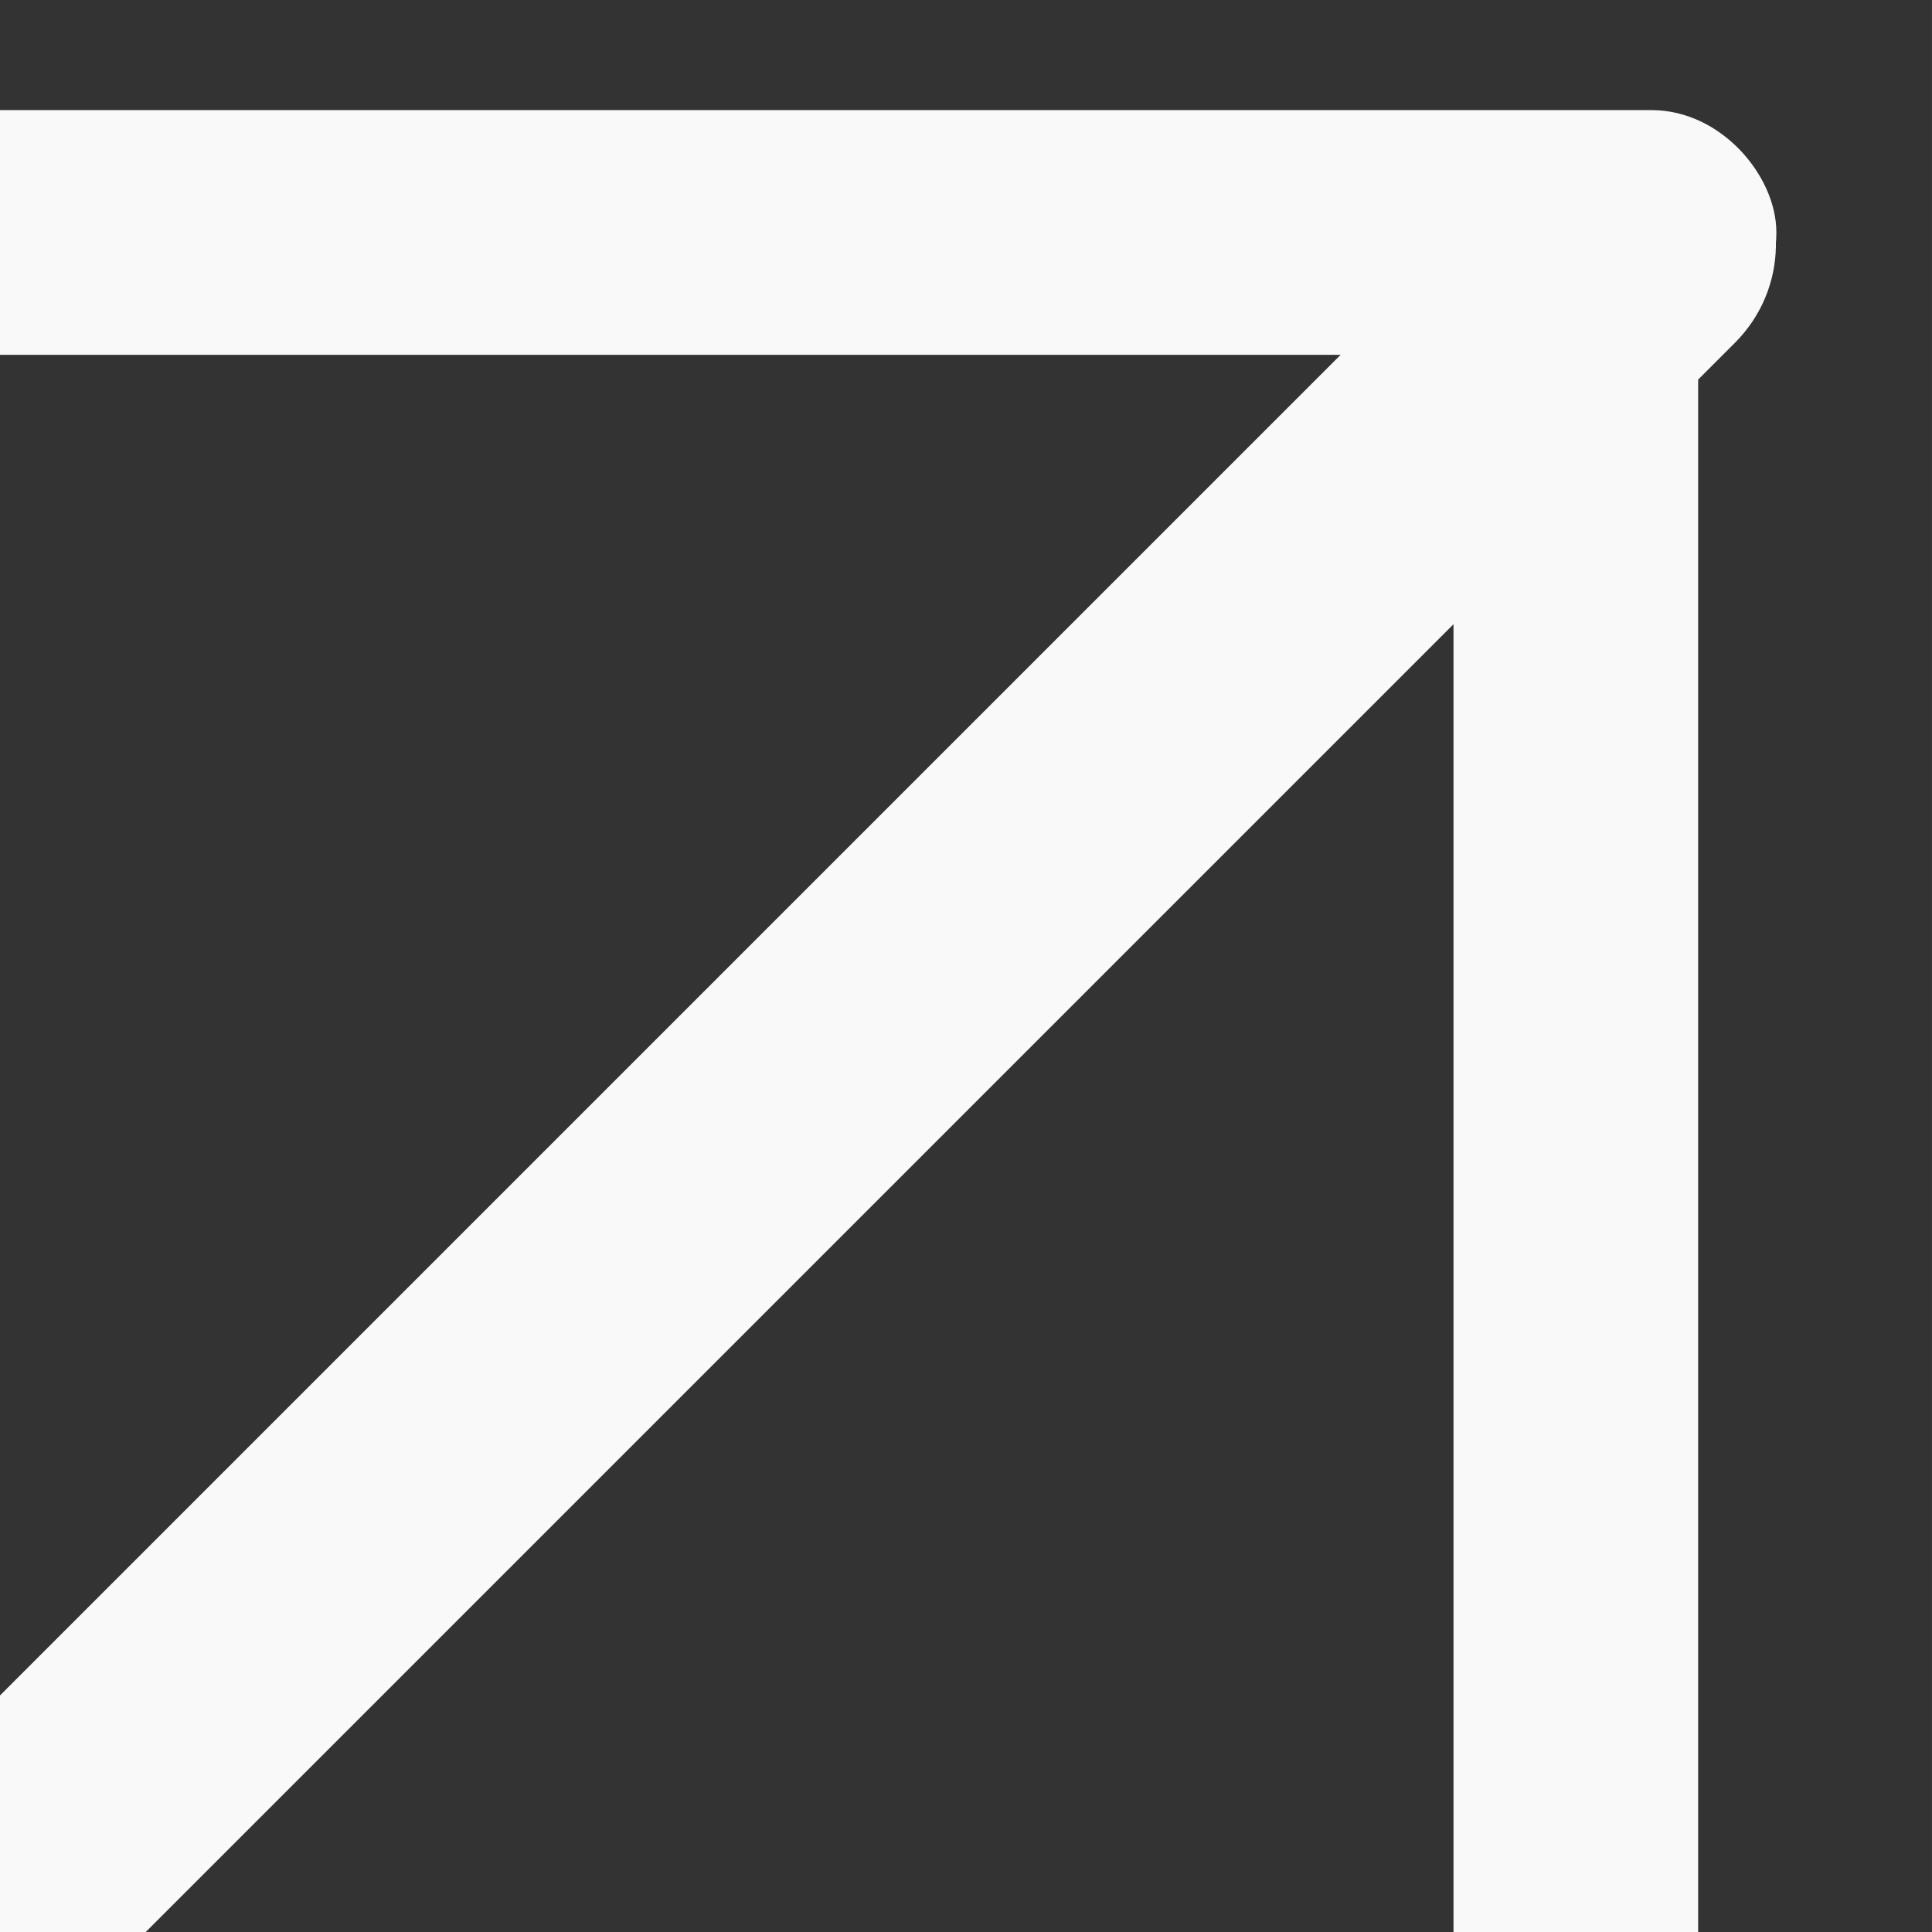 <?xml version="1.0" encoding="UTF-8" standalone="no"?>
<!-- Created with Inkscape (http://www.inkscape.org/) -->

<svg
   width="106.418"
   height="106.421"
   viewBox="0 0 28.156 28.157"
   version="1.1"
   id="svg1"
   sodipodi:docname="Contact_ArrowForLinks.svg"
   xml:space="preserve"
   inkscape:version="1.3 (0e150ed6c4, 2023-07-21)"
   xmlns:inkscape="http://www.inkscape.org/namespaces/inkscape"
   xmlns:sodipodi="http://sodipodi.sourceforge.net/DTD/sodipodi-0.dtd"
   xmlns="http://www.w3.org/2000/svg"
   xmlns:svg="http://www.w3.org/2000/svg"><rect x="0" y="0" width="28.156" height="28.157" fill="#333333" stroke="none"/><sodipodi:namedview
     id="namedview1"
     pagecolor="#505050"
     bordercolor="#000000"
     borderopacity="1"
     inkscape:showpageshadow="0"
     inkscape:pageopacity="0"
     inkscape:pagecheckerboard="0"
     inkscape:deskcolor="#747474"
     inkscape:document-units="mm"
     inkscape:zoom="3.6203867"
     inkscape:cx="20.992233"
     inkscape:cy="43.779854"
     inkscape:window-width="1920"
     inkscape:window-height="1009"
     inkscape:window-x="-8"
     inkscape:window-y="-8"
     inkscape:window-maximized="1"
     inkscape:current-layer="layer1" /><defs
     id="defs1" /><g
     inkscape:label="Слой 1"
     inkscape:groupmode="layer"
     id="layer1"
     transform="translate(-10199.987,-2215.223)"><g
       id="g127"
       transform="matrix(0.552,-0.552,0.552,0.552,2677.847,7561.211)"
       style="fill:#e6e6e6;stroke-width:0.847;stroke-dasharray:none"><rect
         style="fill:#f9f9f9;fill-opacity:1;stroke:#f9f9f9;stroke-width:0.847;stroke-linecap:square;stroke-miterlimit:4.7;stroke-dasharray:none;stroke-opacity:1"
         id="rect125"
         width="48.058"
         height="4.199"
         x="11628.383"
         y="1993.957"
         ry="2.15"
         rx="2.15" /><rect
         style="fill:#f9f9f9;fill-opacity:1;stroke:#f9f9f9;stroke-width:0.847;stroke-linecap:square;stroke-miterlimit:4.7;stroke-dasharray:none;stroke-opacity:1"
         id="rect126"
         width="35.14"
         height="3.721"
         x="9633.389"
         y="-6845.681"
         ry="1.905"
         transform="rotate(45)"
         rx="1.905" /><rect
         style="fill:#f9f9f9;fill-opacity:1;stroke:#f9f9f9;stroke-width:0.847;stroke-linecap:square;stroke-miterlimit:4.7;stroke-dasharray:none;stroke-opacity:1"
         id="rect127"
         width="35.14"
         height="3.721"
         x="-6845.681"
         y="9664.808"
         ry="1.905"
         transform="matrix(-0.707,0.707,0.707,0.707,0,0)"
         rx="1.905" /></g></g></svg>
